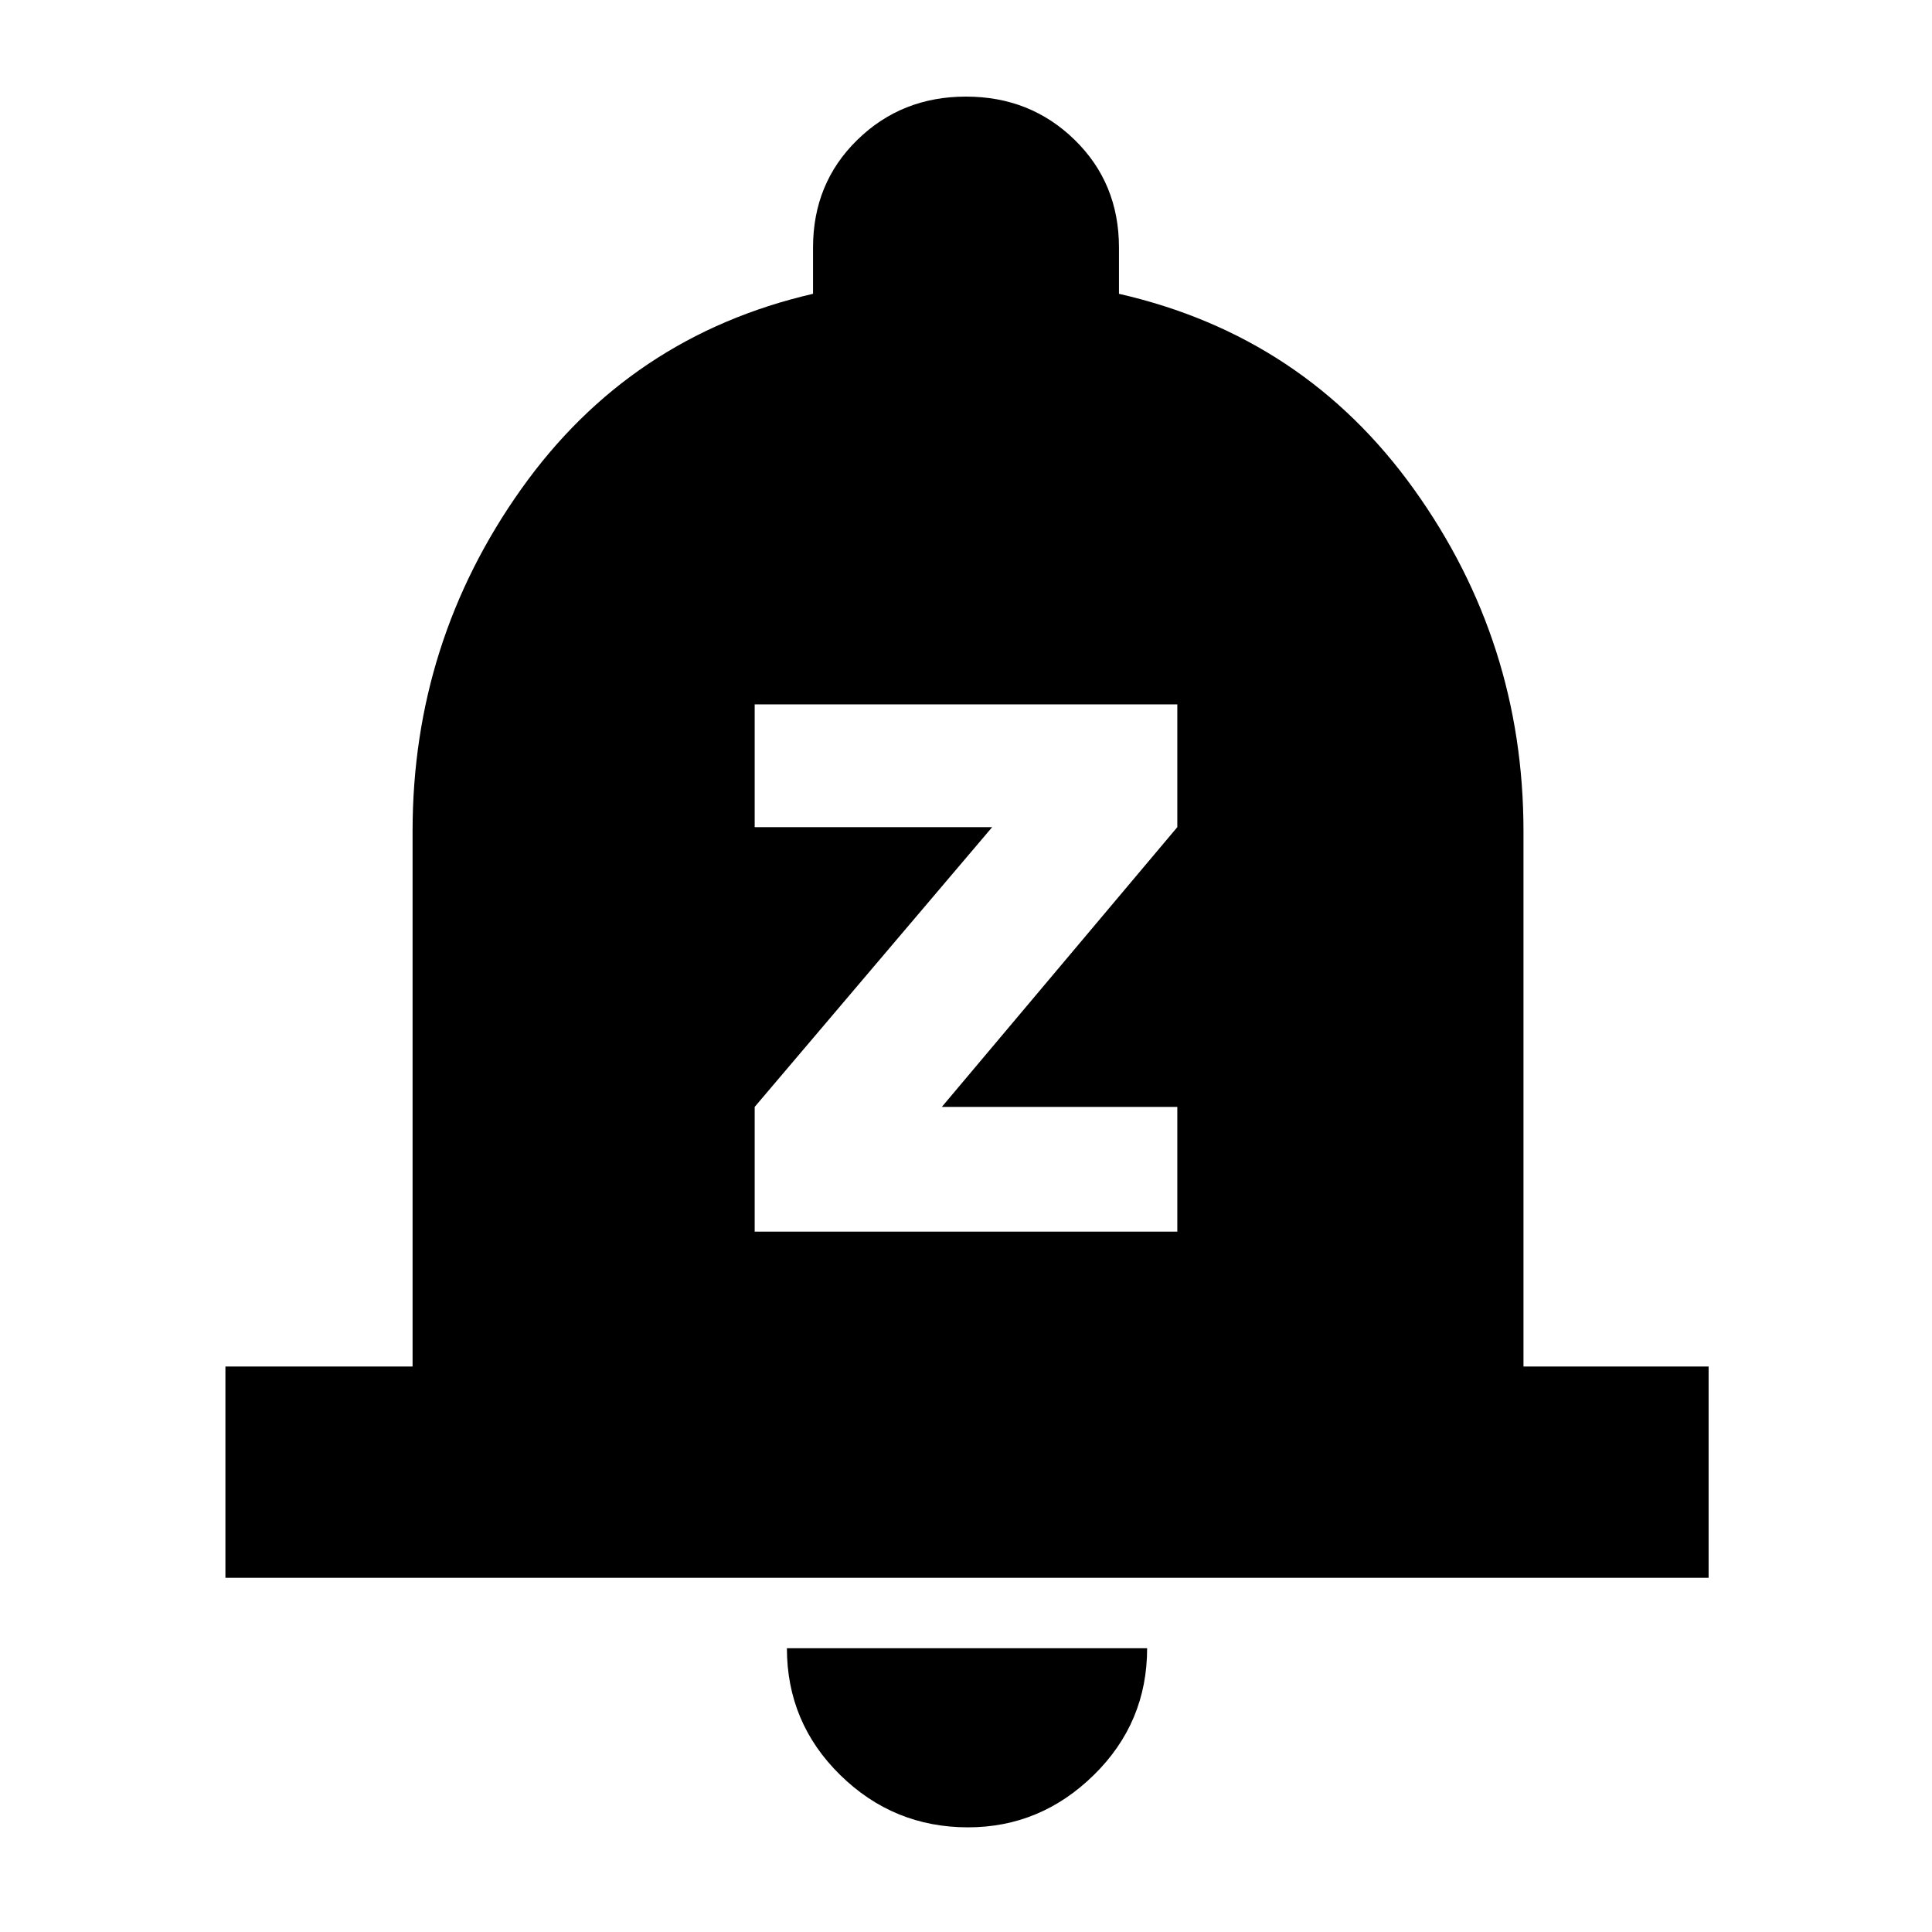 <svg xmlns="http://www.w3.org/2000/svg" height="40" width="40"><path d="M15.625 25.5H24.375V22.917H19.5L24.375 17.125V14.583H15.625V17.125H20.542L15.625 22.917ZM4.667 32.667V28.292H8.542V17.208Q8.542 13.292 10.792 10.125Q13.042 6.958 16.833 6.083V5.125Q16.833 3.792 17.75 2.896Q18.667 2 20 2Q21.333 2 22.25 2.896Q23.167 3.792 23.167 5.125V6.083Q27 6.958 29.271 10.125Q31.542 13.292 31.542 17.208V28.292H35.375V32.667ZM20.042 37.833Q18.5 37.833 17.396 36.75Q16.292 35.667 16.292 34.125H23.75Q23.75 35.667 22.646 36.75Q21.542 37.833 20.042 37.833Z"/></svg>